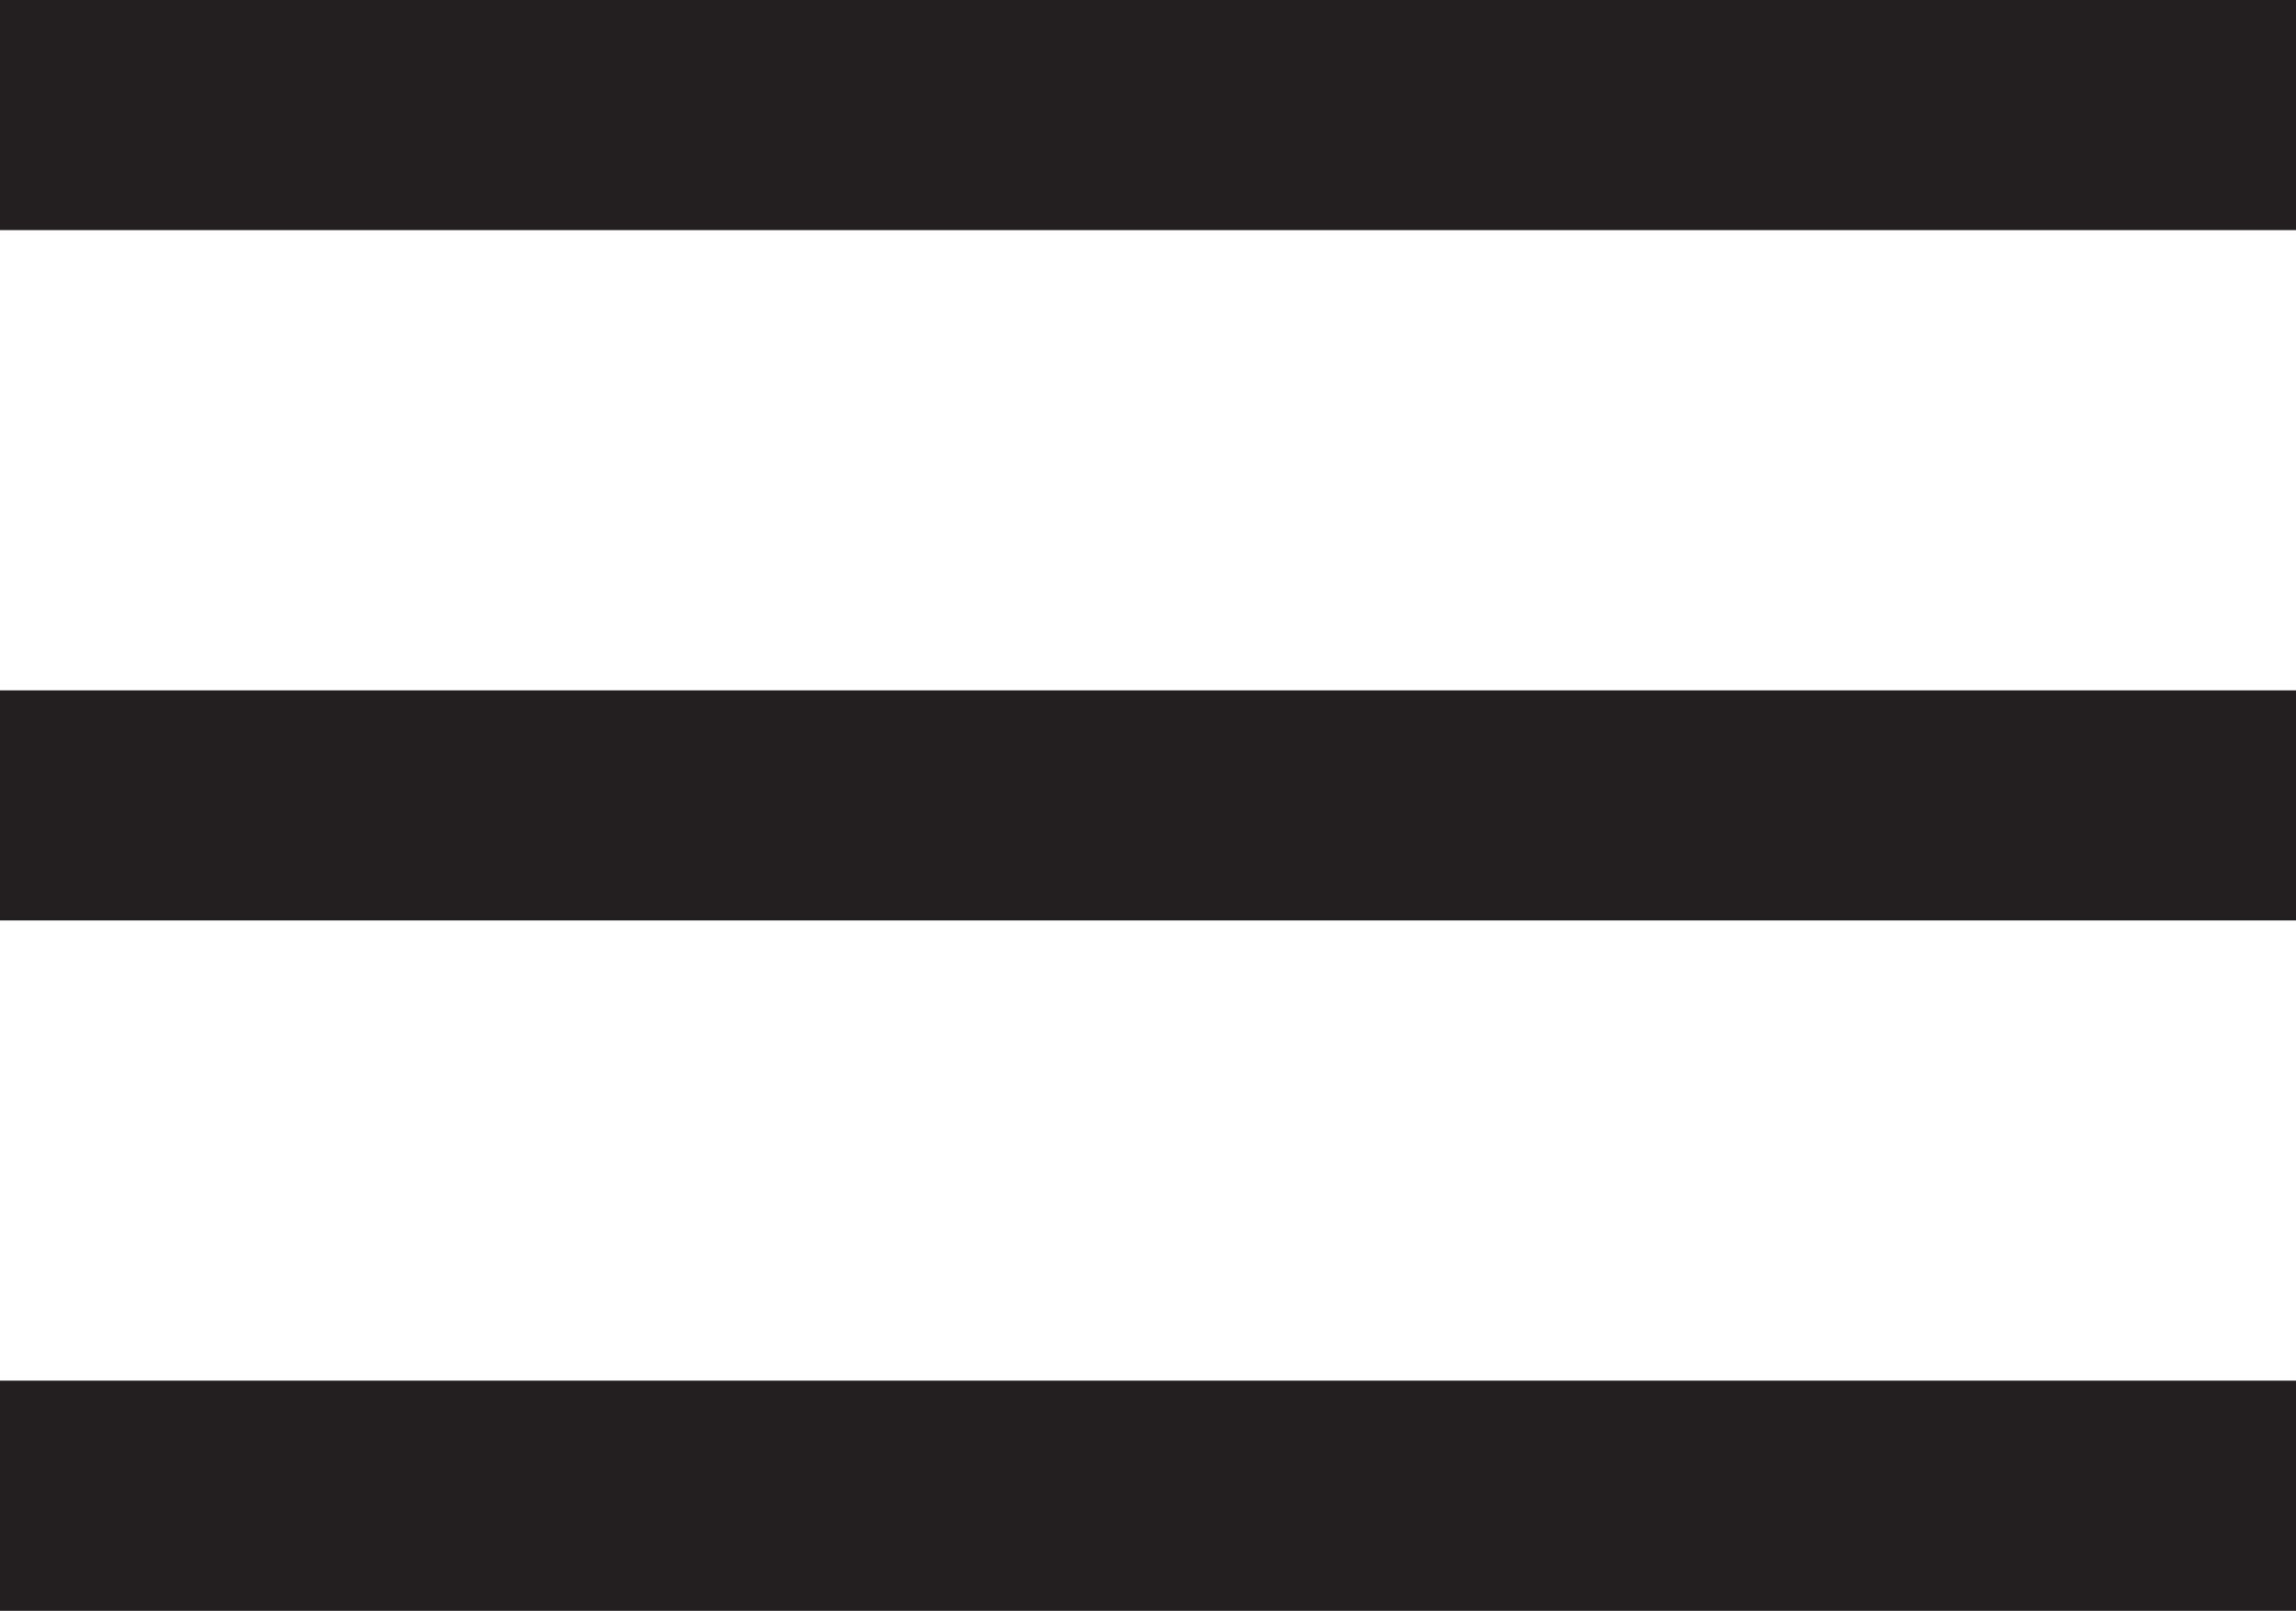 <?xml version="1.0" encoding="utf-8"?>
<!-- Generator: Adobe Illustrator 21.1.0, SVG Export Plug-In . SVG Version: 6.00 Build 0)  -->
<svg version="1.1" id="Layer_1" xmlns="http://www.w3.org/2000/svg" xmlns:xlink="http://www.w3.org/1999/xlink" x="0px" y="0px"
	 viewBox="0 0 19.957 14" style="enable-background:new 0 0 19.957 14;" xml:space="preserve">
<style type="text/css">
	.st0{fill:#231F20;}
</style>
<rect x="0" class="st0" width="19.957" height="2"/>
<rect x="0" y="6" class="st0" width="19.957" height="2"/>
<rect x="0" y="12" class="st0" width="19.957" height="2"/>
</svg>
